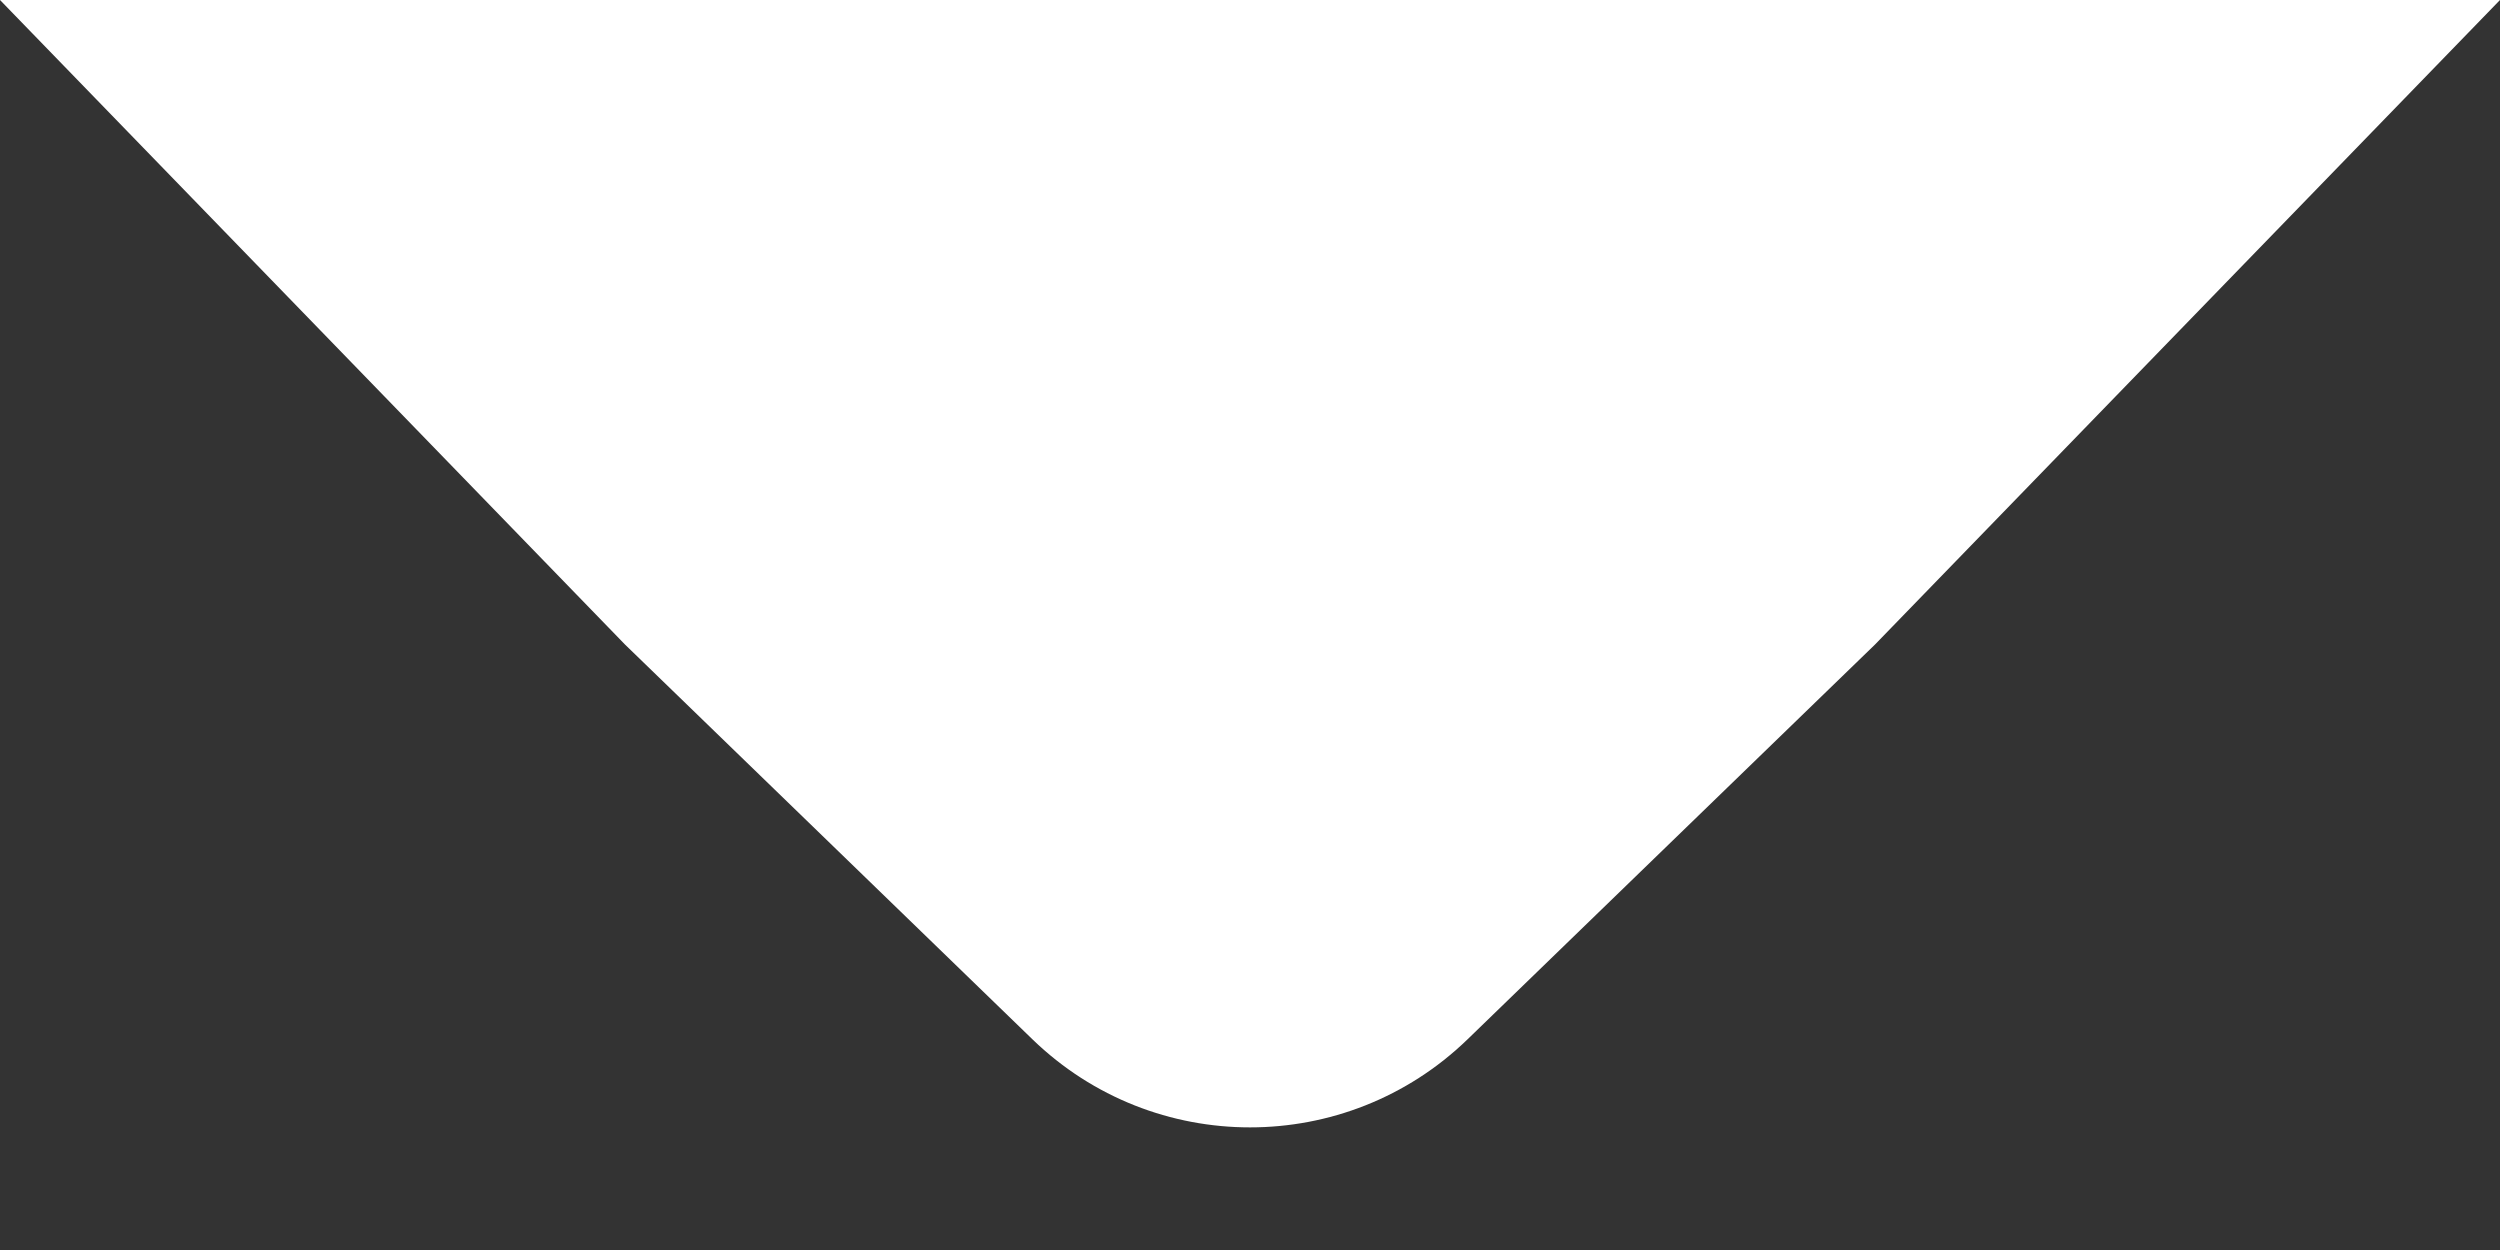 <svg width="16" height="8" viewBox="0 0 16 8" fill="none" xmlns="http://www.w3.org/2000/svg">
<rect x="0" y="0" width="16" height="8" fill="#333333" stroke="none"/>
<path d="M0 0L16 0L12 4.125L9.392 6.652C8.616 7.403 7.384 7.403 6.608 6.652L4 4.125L0 0Z" fill="white"/>
</svg>
